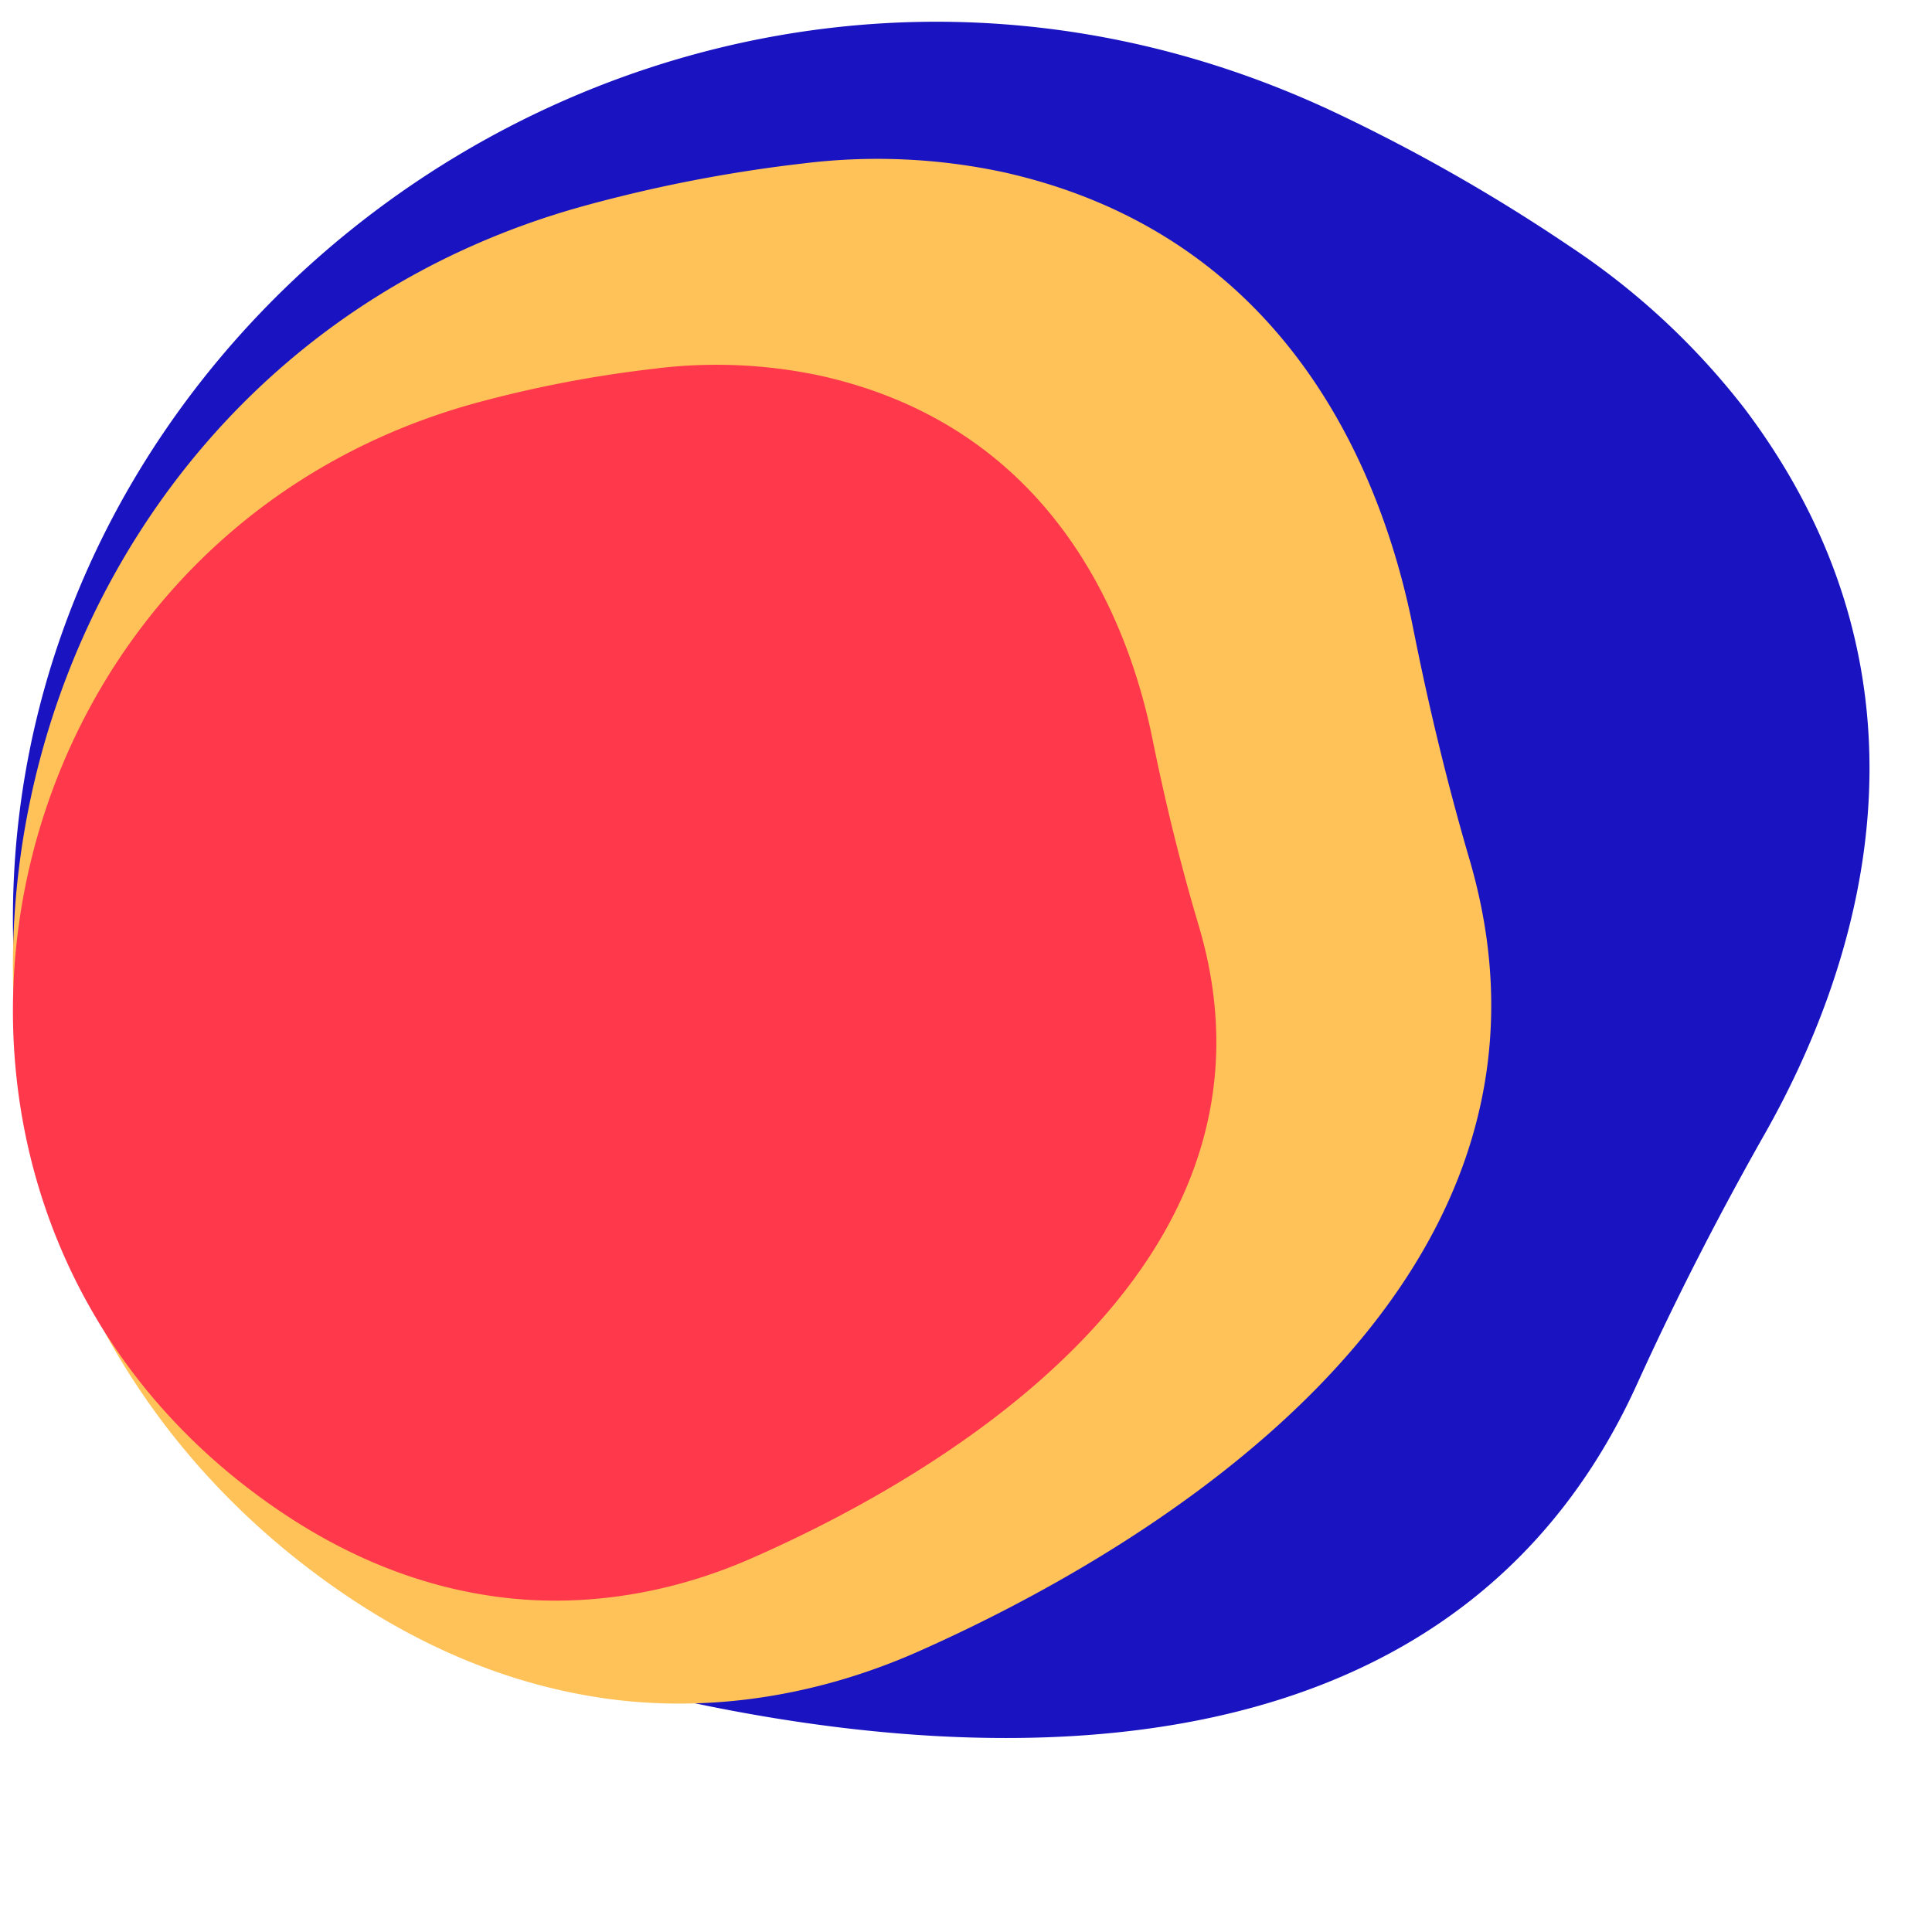 <svg id="Calque_1" data-name="Calque 1" xmlns="http://www.w3.org/2000/svg" viewBox="0 0 400 400"><defs><style>.cls-1{fill:#1913c1;}.cls-2{fill:#ffc258;}.cls-3{fill:#ff384c;}</style></defs><title>bubles_full</title><path id="Fill-18" class="cls-1" d="M325,51a367.61,367.61,0,0,0-48.22-27.54C131.37-45.45-32.13,84.3,9.17,238.83c5.72,21.38,15.34,42.09,30.54,60.22,17.84,21.29,42.1,36.31,68.77,44.48C161.35,359.72,293,388,339,286.41c8-17.6,16.82-34.79,26.35-51.61,18.44-32.52,39.65-91.92-4-150A151.17,151.17,0,0,0,325,51"/><path id="Fill-19" class="cls-2" d="M166.38,33.83a301.72,301.72,0,0,0-45.53,8.82C-8.68,78.42-40.74,252.27,70,329.18c15.34,10.64,32.75,18.69,52.3,22,22.93,3.89,46.47.2,67.78-9.23,42.23-18.71,140.79-73.06,114.17-164-4.61-15.75-8.46-31.71-11.66-47.82C286.42,99,267.25,49,207.85,35.67a124.68,124.68,0,0,0-41.47-1.84"/><path id="Fill-20" class="cls-3" d="M135.92,76.29a249.49,249.49,0,0,0-37.06,7.05C-6.57,112-32.66,251,57.51,312.57c12.48,8.51,26.66,15,42.57,17.6,18.66,3.11,37.83.17,55.17-7.39,34.37-15,114.59-58.45,92.92-131.18-3.75-12.6-6.88-25.37-9.49-38.25-5-24.92-20.65-64.93-69-75.6a103.14,103.14,0,0,0-33.76-1.47"/></svg>
